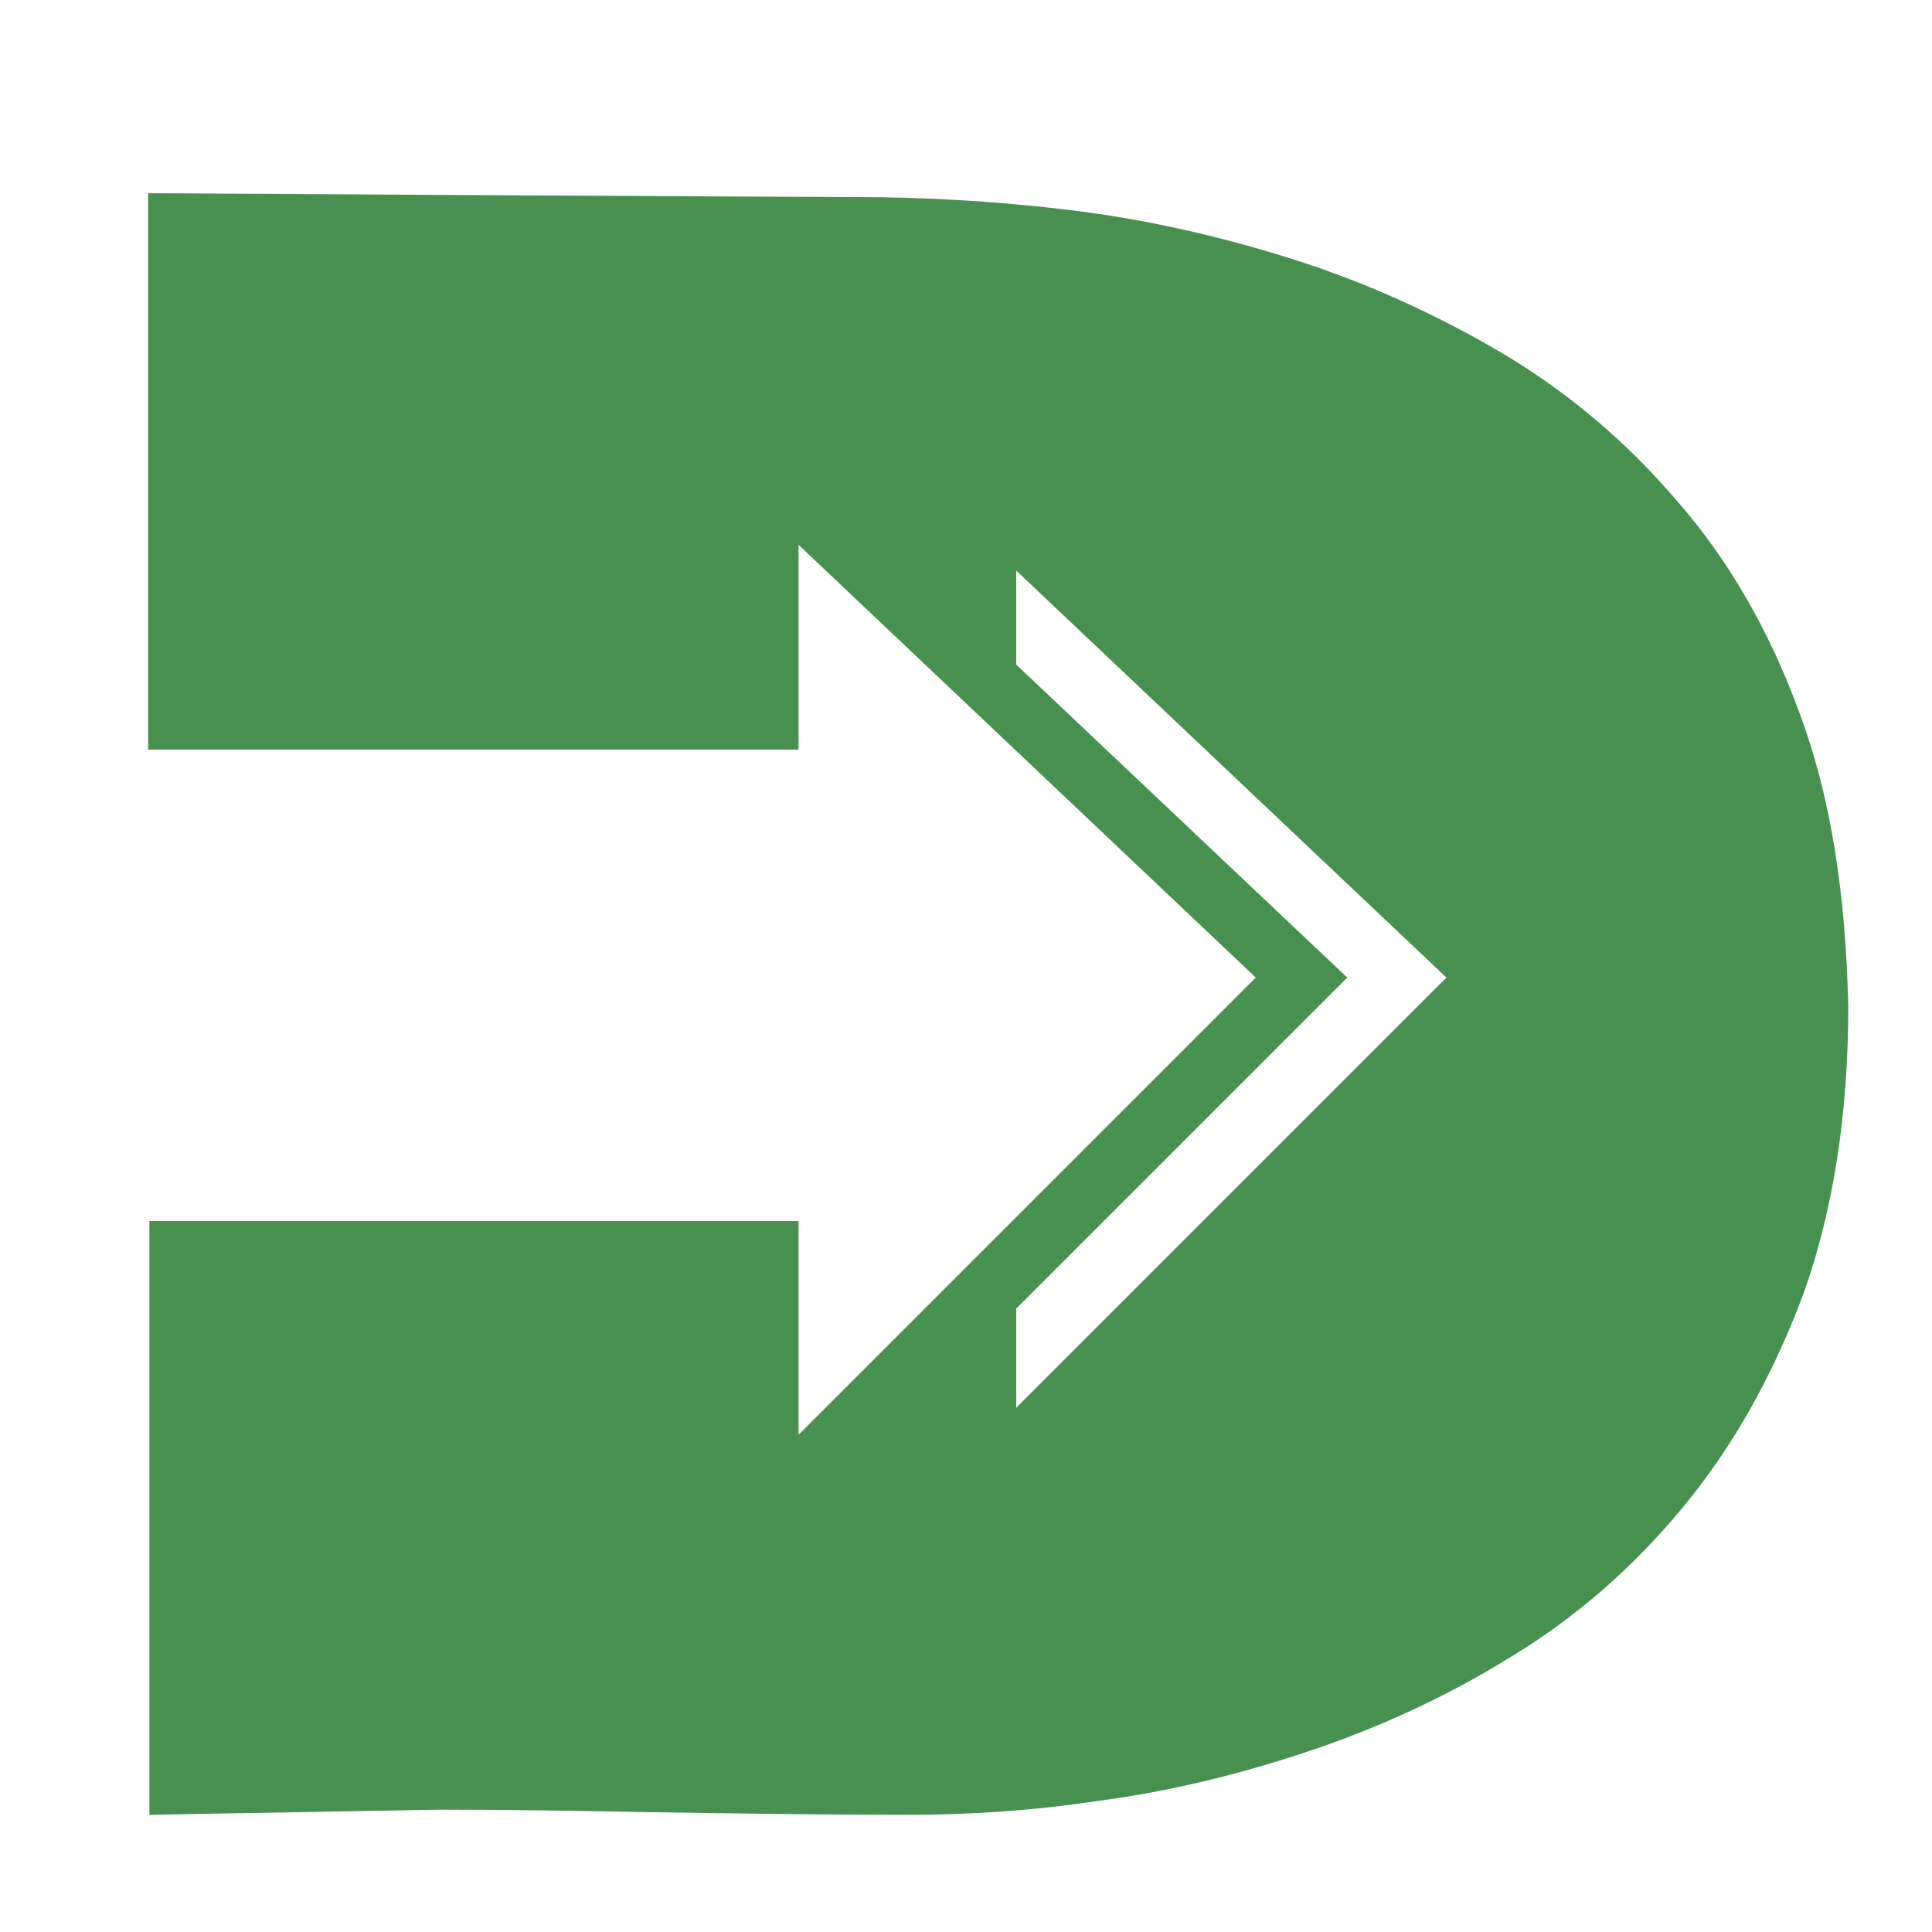<?xml version="1.0" encoding="utf-8"?>
<!-- Generator: Adobe Illustrator 18.1.0, SVG Export Plug-In . SVG Version: 6.00 Build 0)  -->
<svg version="1.1" id="Layer_1" xmlns="http://www.w3.org/2000/svg" xmlns:xlink="http://www.w3.org/1999/xlink" x="0px" y="0px"
	 viewBox="0 0 150 150" enable-background="new 0 0 150 150" xml:space="preserve">
<g>
	<g>
		<polygon fill="none" points="78.9,51.6 104.6,75.9 78.9,101.6 78.9,109.3 112.2,75.9 78.9,44.3 		"/>
	</g>
	<g>
		<path fill="#479050" d="M139.8,55.6c-2.3-6.4-5.5-12-9.5-16.6c-4-4.7-8.5-8.5-13.7-11.6c-5.1-3-10.6-5.5-16.3-7.3
			c-5.7-1.8-11.5-3.1-17.3-3.8c-5.8-0.7-11.4-1-16.6-1c-4.7,0-54.9-0.3-54.9-0.3v43.2h50.5V42.3l35.5,33.6l-35.5,35.5V94.8H11.6
			v46.1l22.6-0.4c5.5,0,11,0.1,16.5,0.2c6.6,0.1,13.2,0.2,19.9,0.2c4.6,0,9.5-0.3,14.8-1.1c5.3-0.7,10.7-2,16.1-3.8
			c5.4-1.8,10.7-4.2,15.7-7.3c5-3,9.5-6.9,13.4-11.6c3.9-4.7,7-10.2,9.4-16.6c2.3-6.4,3.5-13.9,3.5-22.4
			C143.3,69.6,142.2,62.1,139.8,55.6z M78.9,109.3v-7.7l25.7-25.7L78.9,51.6v-7.3l33.4,31.6L78.9,109.3z"/>
	</g>
</g>
</svg>
